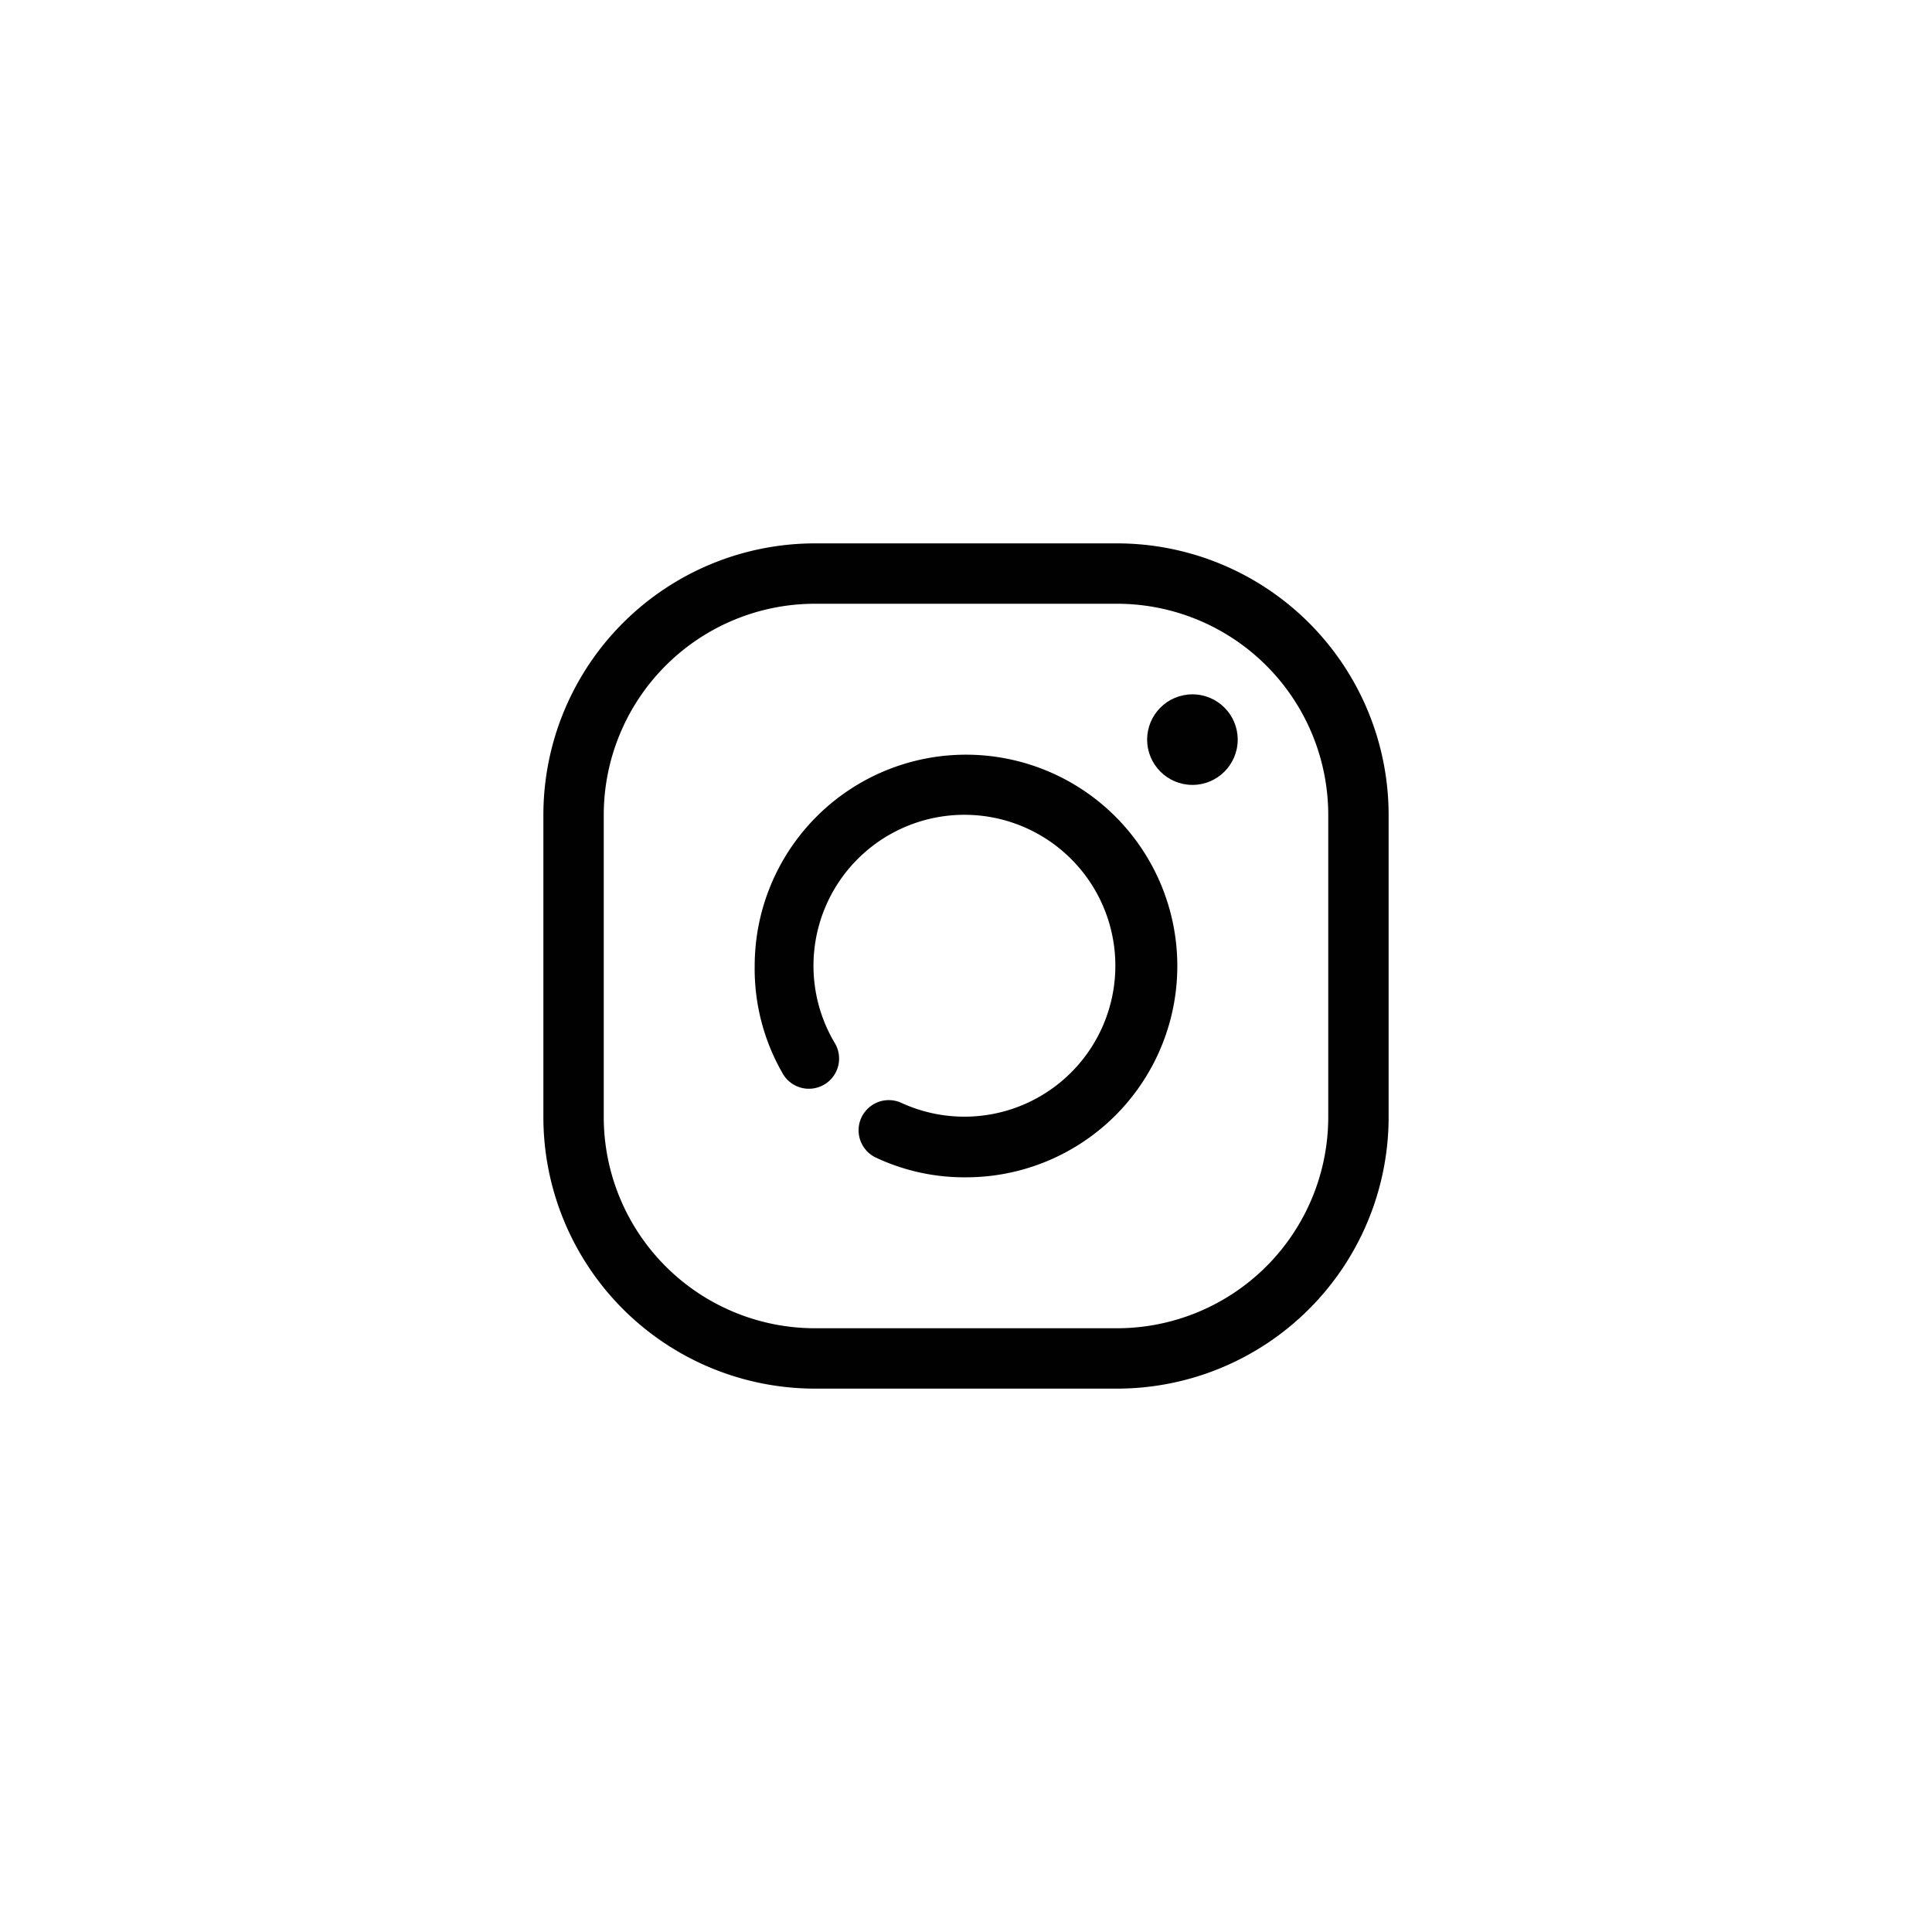 <?xml version="1.0" encoding="UTF-8" standalone="no" ?>
<!DOCTYPE svg PUBLIC "-//W3C//DTD SVG 1.1//EN" "http://www.w3.org/Graphics/SVG/1.1/DTD/svg11.dtd">
<svg xmlns="http://www.w3.org/2000/svg" xmlns:xlink="http://www.w3.org/1999/xlink" version="1.1" width="400" height="400" viewBox="0 0 400 400" xml:space="preserve">
<desc>Created with Fabric.js 3.6.2</desc>
<defs>
</defs>
<g transform="matrix(6.25 0 0 6.25 200 200)" id="Instagram"  >
<path style="stroke: none; stroke-width: 1; stroke-dasharray: none; stroke-linecap: butt; stroke-dashoffset: 0; stroke-linejoin: miter; stroke-miterlimit: 4; fill: rgb(1,1,1); fill-rule: nonzero; opacity: 1;"  transform=" translate(-16, -16)" d="M 21 30 H 11 a 9 9 0 0 1 -9 -9 V 11 a 9 9 0 0 1 9 -9 H 21 a 9 9 0 0 1 9 9 V 21 A 9 9 0 0 1 21 30 Z M 11 4 a 7 7 0 0 0 -7 7 V 21 a 7 7 0 0 0 7 7 H 21 a 7 7 0 0 0 7 -7 V 11 a 7 7 0 0 0 -7 -7 Z" stroke-linecap="round" />
</g>
<g transform="matrix(6.25 0 0 6.25 200 200)" id="Instagram"  >
<path style="stroke: none; stroke-width: 1; stroke-dasharray: none; stroke-linecap: butt; stroke-dashoffset: 0; stroke-linejoin: miter; stroke-miterlimit: 4; fill: rgb(1,1,1); fill-rule: nonzero; opacity: 1;"  transform=" translate(-16, -16)" d="M 16 23 a 6.89 6.89 0 0 1 -3 -0.66 a 1 1 0 0 1 0.85 -1.81 a 5 5 0 1 0 -2.21 -2 a 1 1 0 1 1 -1.73 1 A 6.93 6.93 0 0 1 9 16 a 7 7 0 1 1 7 7 Z" stroke-linecap="round" />
</g>
<g transform="matrix(6.25 0 0 6.25 246.88 153.13)" id="Instagram"  >
<circle style="stroke: none; stroke-width: 1; stroke-dasharray: none; stroke-linecap: butt; stroke-dashoffset: 0; stroke-linejoin: miter; stroke-miterlimit: 4; fill: rgb(1,1,1); fill-rule: nonzero; opacity: 1;"  cx="0" cy="0" r="1.5" />
</g>
</svg>